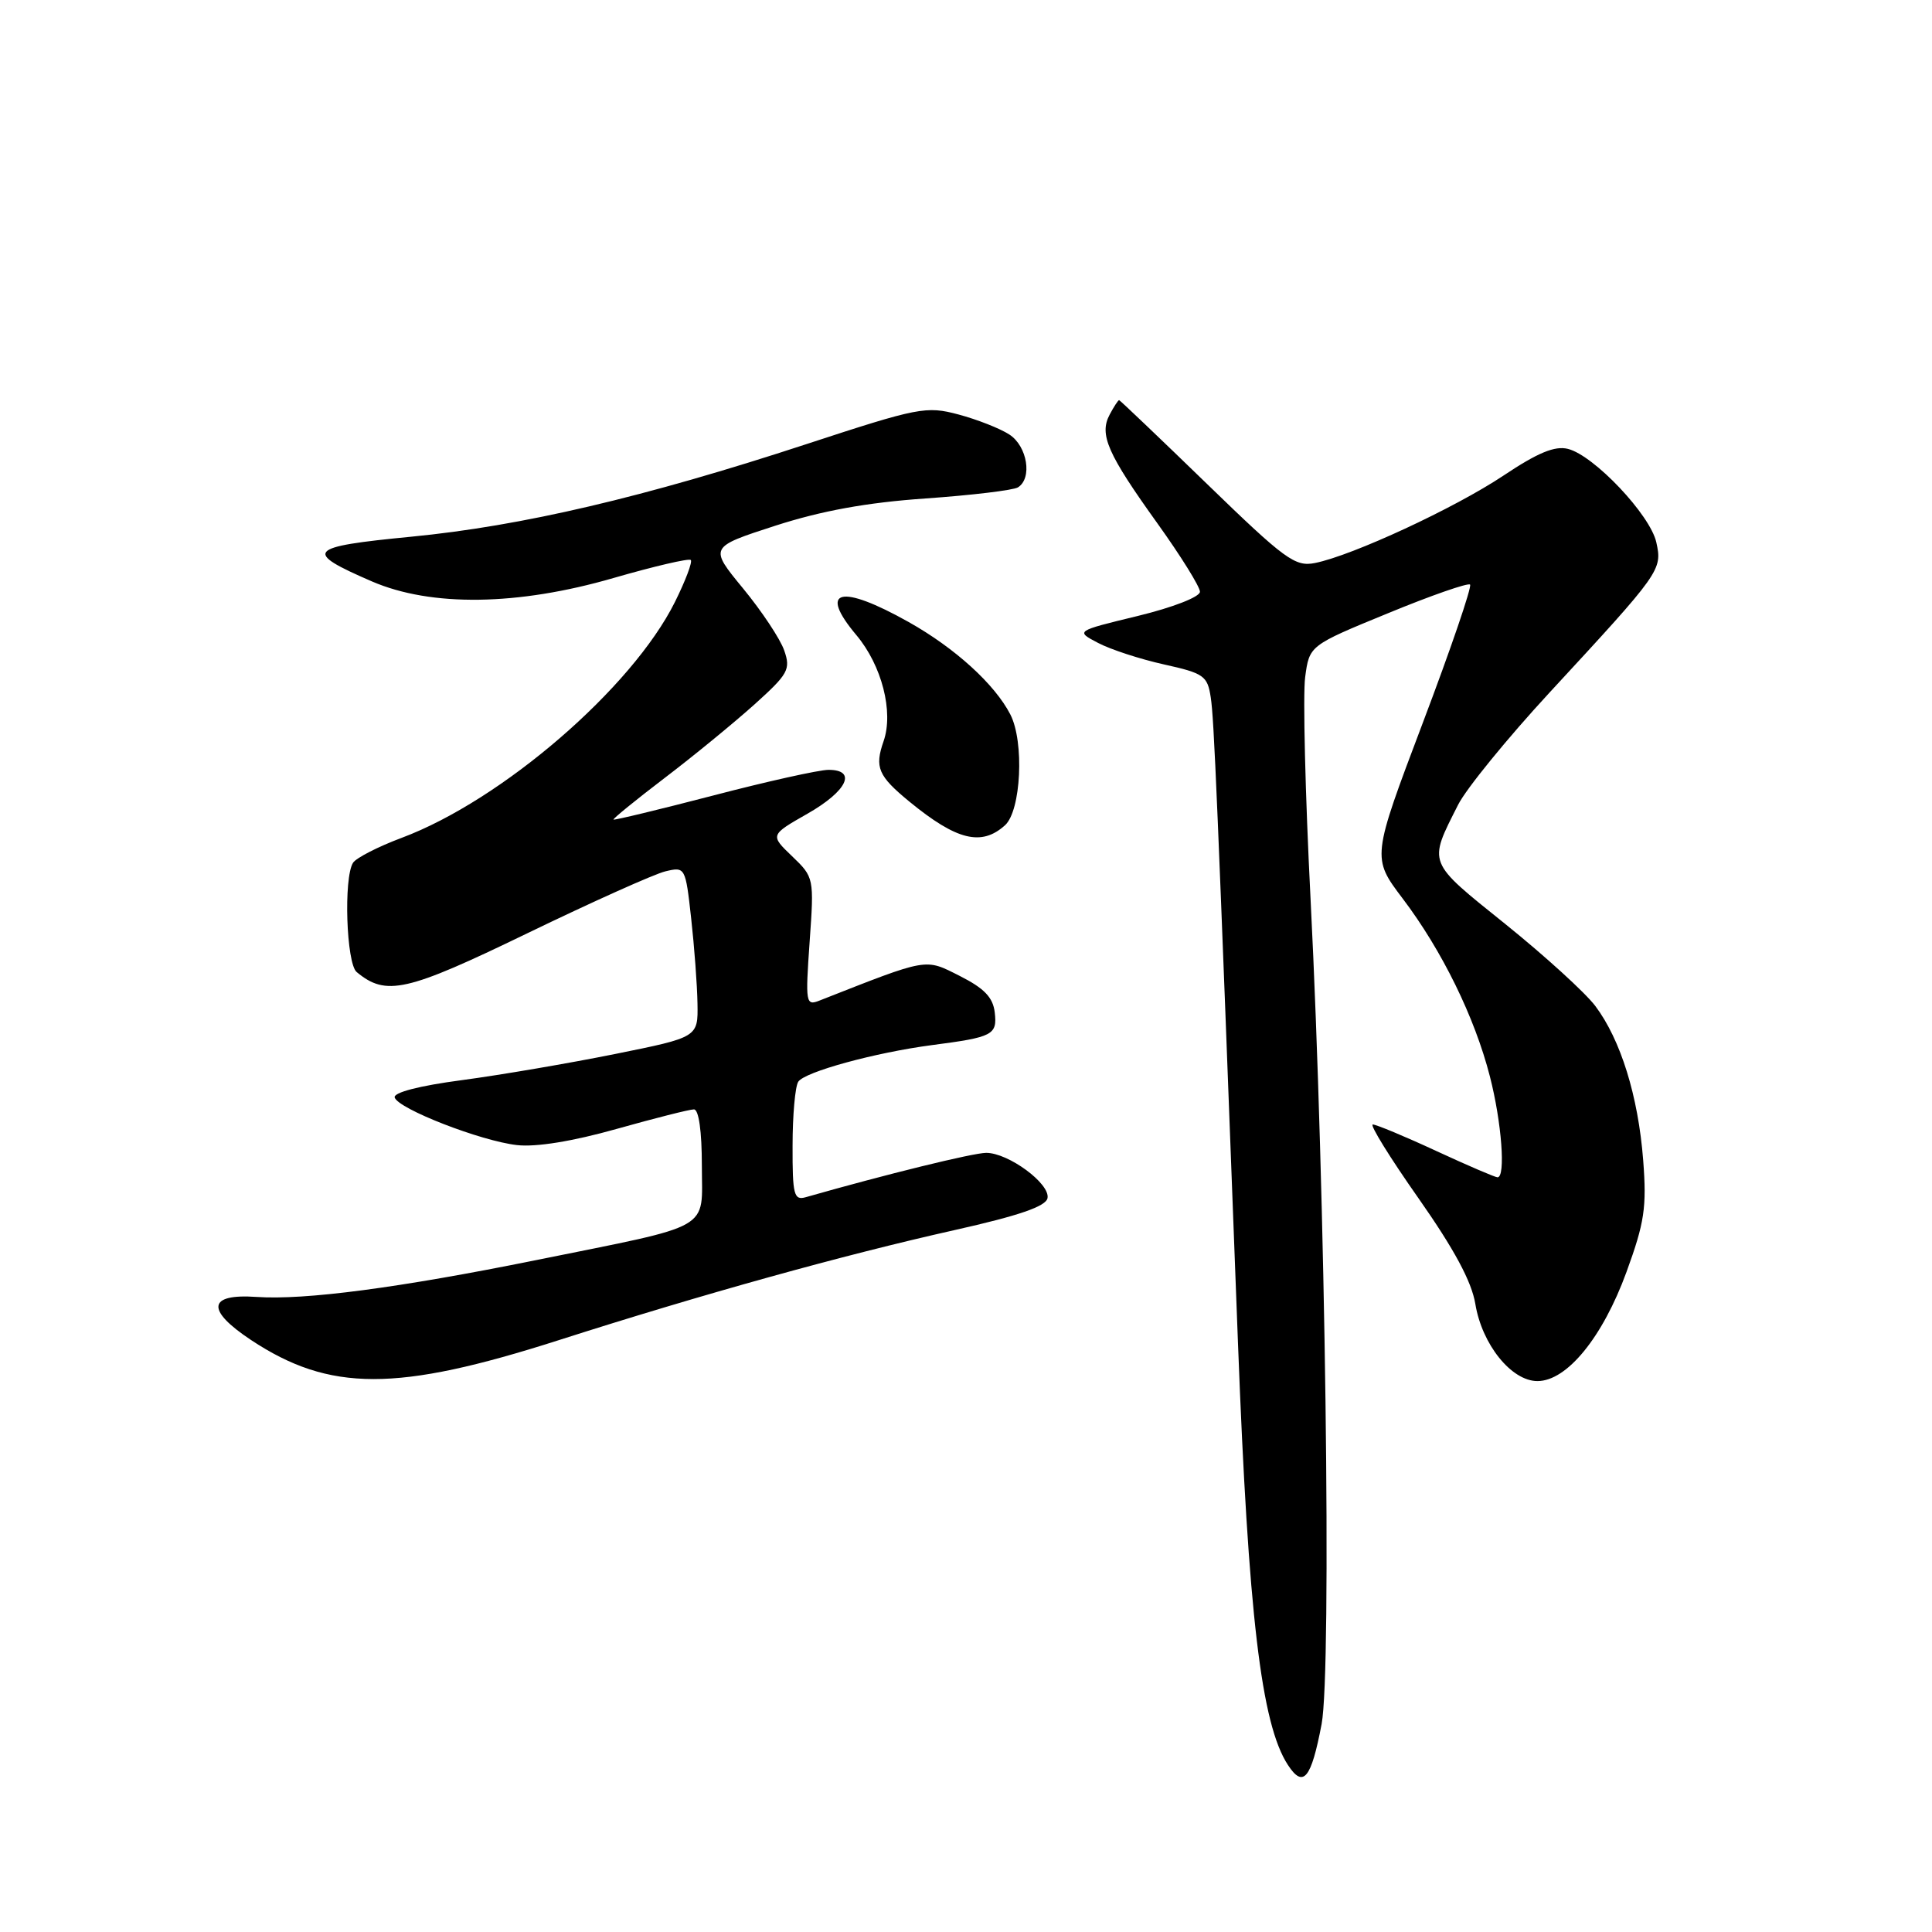 <?xml version="1.0" encoding="UTF-8" standalone="no"?>
<!DOCTYPE svg PUBLIC "-//W3C//DTD SVG 1.1//EN" "http://www.w3.org/Graphics/SVG/1.1/DTD/svg11.dtd" >
<svg xmlns="http://www.w3.org/2000/svg" xmlns:xlink="http://www.w3.org/1999/xlink" version="1.1" viewBox="0 0 256 256">
 <g >
 <path fill="currentColor"
d=" M 175.12 228.45 C 176.47 221.32 175.63 158.04 173.66 119.21 C 172.95 105.30 172.63 92.03 172.94 89.73 C 173.50 85.53 173.50 85.53 183.91 81.26 C 189.63 78.90 194.53 77.20 194.79 77.46 C 195.06 77.73 192.24 85.98 188.52 95.80 C 181.77 113.65 181.77 113.65 185.86 119.06 C 191.07 125.94 195.41 134.79 197.42 142.64 C 198.98 148.71 199.53 156.00 198.43 156.00 C 198.12 156.00 194.46 154.43 190.29 152.50 C 186.13 150.57 182.35 149.00 181.90 149.00 C 181.46 149.00 184.17 153.39 187.94 158.75 C 192.69 165.52 195.00 169.81 195.49 172.78 C 196.37 178.15 200.27 183.00 203.72 183.00 C 207.63 183.00 212.36 177.20 215.52 168.54 C 217.91 161.98 218.21 159.98 217.73 153.73 C 217.07 145.24 214.75 137.77 211.38 133.29 C 210.05 131.53 204.68 126.64 199.45 122.43 C 189.04 114.06 189.22 114.53 193.21 106.63 C 194.28 104.51 199.74 97.81 205.33 91.76 C 220.10 75.78 220.28 75.53 219.47 71.86 C 218.67 68.23 211.21 60.34 207.76 59.48 C 206.03 59.04 203.75 59.99 199.23 63.01 C 192.77 67.32 179.23 73.60 174.25 74.60 C 171.61 75.13 170.28 74.16 159.92 64.11 C 153.64 58.02 148.40 53.03 148.29 53.02 C 148.17 53.01 147.60 53.87 147.04 54.93 C 145.62 57.58 146.74 60.12 153.40 69.40 C 156.48 73.70 159.00 77.75 159.00 78.41 C 159.00 79.09 155.41 80.49 150.75 81.62 C 142.50 83.62 142.50 83.62 145.50 85.19 C 147.15 86.06 151.08 87.34 154.23 88.04 C 159.52 89.21 160.00 89.55 160.43 92.41 C 160.87 95.29 161.27 104.80 164.04 178.00 C 165.41 213.96 167.12 228.45 170.65 233.86 C 172.69 236.99 173.74 235.72 175.12 228.45 Z  M 74.00 177.59 C 93.09 171.48 111.72 166.30 126.50 162.99 C 135.03 161.08 138.59 159.85 138.80 158.76 C 139.18 156.85 133.61 152.75 130.67 152.76 C 128.93 152.77 117.44 155.59 106.75 158.64 C 105.20 159.08 105.00 158.31 105.02 151.82 C 105.02 147.79 105.36 143.98 105.77 143.34 C 106.60 142.03 115.97 139.47 123.50 138.48 C 131.57 137.43 132.15 137.13 131.81 134.16 C 131.58 132.16 130.42 130.96 127.18 129.32 C 122.51 126.97 123.14 126.86 108.59 132.58 C 106.77 133.30 106.71 132.92 107.28 124.80 C 107.88 116.33 107.86 116.24 104.96 113.46 C 102.03 110.65 102.03 110.65 107.01 107.81 C 112.27 104.81 113.60 101.99 109.75 102.01 C 108.51 102.02 101.65 103.54 94.50 105.41 C 87.35 107.27 81.41 108.70 81.29 108.60 C 81.18 108.50 84.22 106.02 88.05 103.10 C 91.89 100.18 97.24 95.79 99.95 93.36 C 104.46 89.30 104.79 88.70 103.91 86.18 C 103.39 84.67 100.93 80.97 98.46 77.97 C 93.96 72.50 93.96 72.50 102.73 69.66 C 108.87 67.68 114.84 66.59 122.63 66.05 C 128.75 65.62 134.26 64.96 134.88 64.58 C 136.82 63.38 136.13 59.13 133.75 57.58 C 132.51 56.77 129.47 55.58 127.00 54.92 C 122.73 53.78 121.71 53.98 106.88 58.84 C 85.38 65.89 69.14 69.70 54.46 71.12 C 40.65 72.46 40.11 73.07 49.28 77.04 C 57.13 80.43 68.60 80.27 81.29 76.59 C 86.68 75.03 91.29 73.96 91.53 74.20 C 91.78 74.45 90.83 76.95 89.43 79.77 C 83.74 91.18 66.52 106.04 53.22 111.02 C 50.09 112.19 47.19 113.68 46.78 114.32 C 45.51 116.32 45.89 127.66 47.26 128.80 C 51.16 132.04 53.84 131.43 69.84 123.68 C 78.46 119.51 86.70 115.81 88.16 115.46 C 90.79 114.83 90.83 114.90 91.58 121.66 C 92.00 125.42 92.38 130.51 92.42 132.97 C 92.50 137.44 92.50 137.44 81.50 139.66 C 75.45 140.88 66.33 142.44 61.23 143.12 C 55.54 143.87 52.09 144.77 52.30 145.43 C 52.79 146.94 63.71 151.19 68.50 151.73 C 71.02 152.02 75.89 151.23 81.70 149.59 C 86.75 148.17 91.37 147.00 91.95 147.00 C 92.59 147.00 93.00 149.90 93.00 154.45 C 93.00 163.19 94.80 162.16 71.00 166.98 C 52.78 170.66 40.40 172.29 33.99 171.85 C 27.53 171.40 27.25 173.57 33.25 177.55 C 43.68 184.45 52.53 184.46 74.00 177.59 Z  M 133.17 109.35 C 135.30 107.42 135.74 98.31 133.88 94.68 C 131.82 90.67 126.56 85.88 120.40 82.42 C 111.35 77.34 108.37 78.08 113.47 84.15 C 116.85 88.17 118.43 94.33 117.08 98.21 C 115.87 101.68 116.35 102.81 120.50 106.22 C 126.76 111.35 130.05 112.17 133.17 109.35 Z "/>
</g>
</svg>